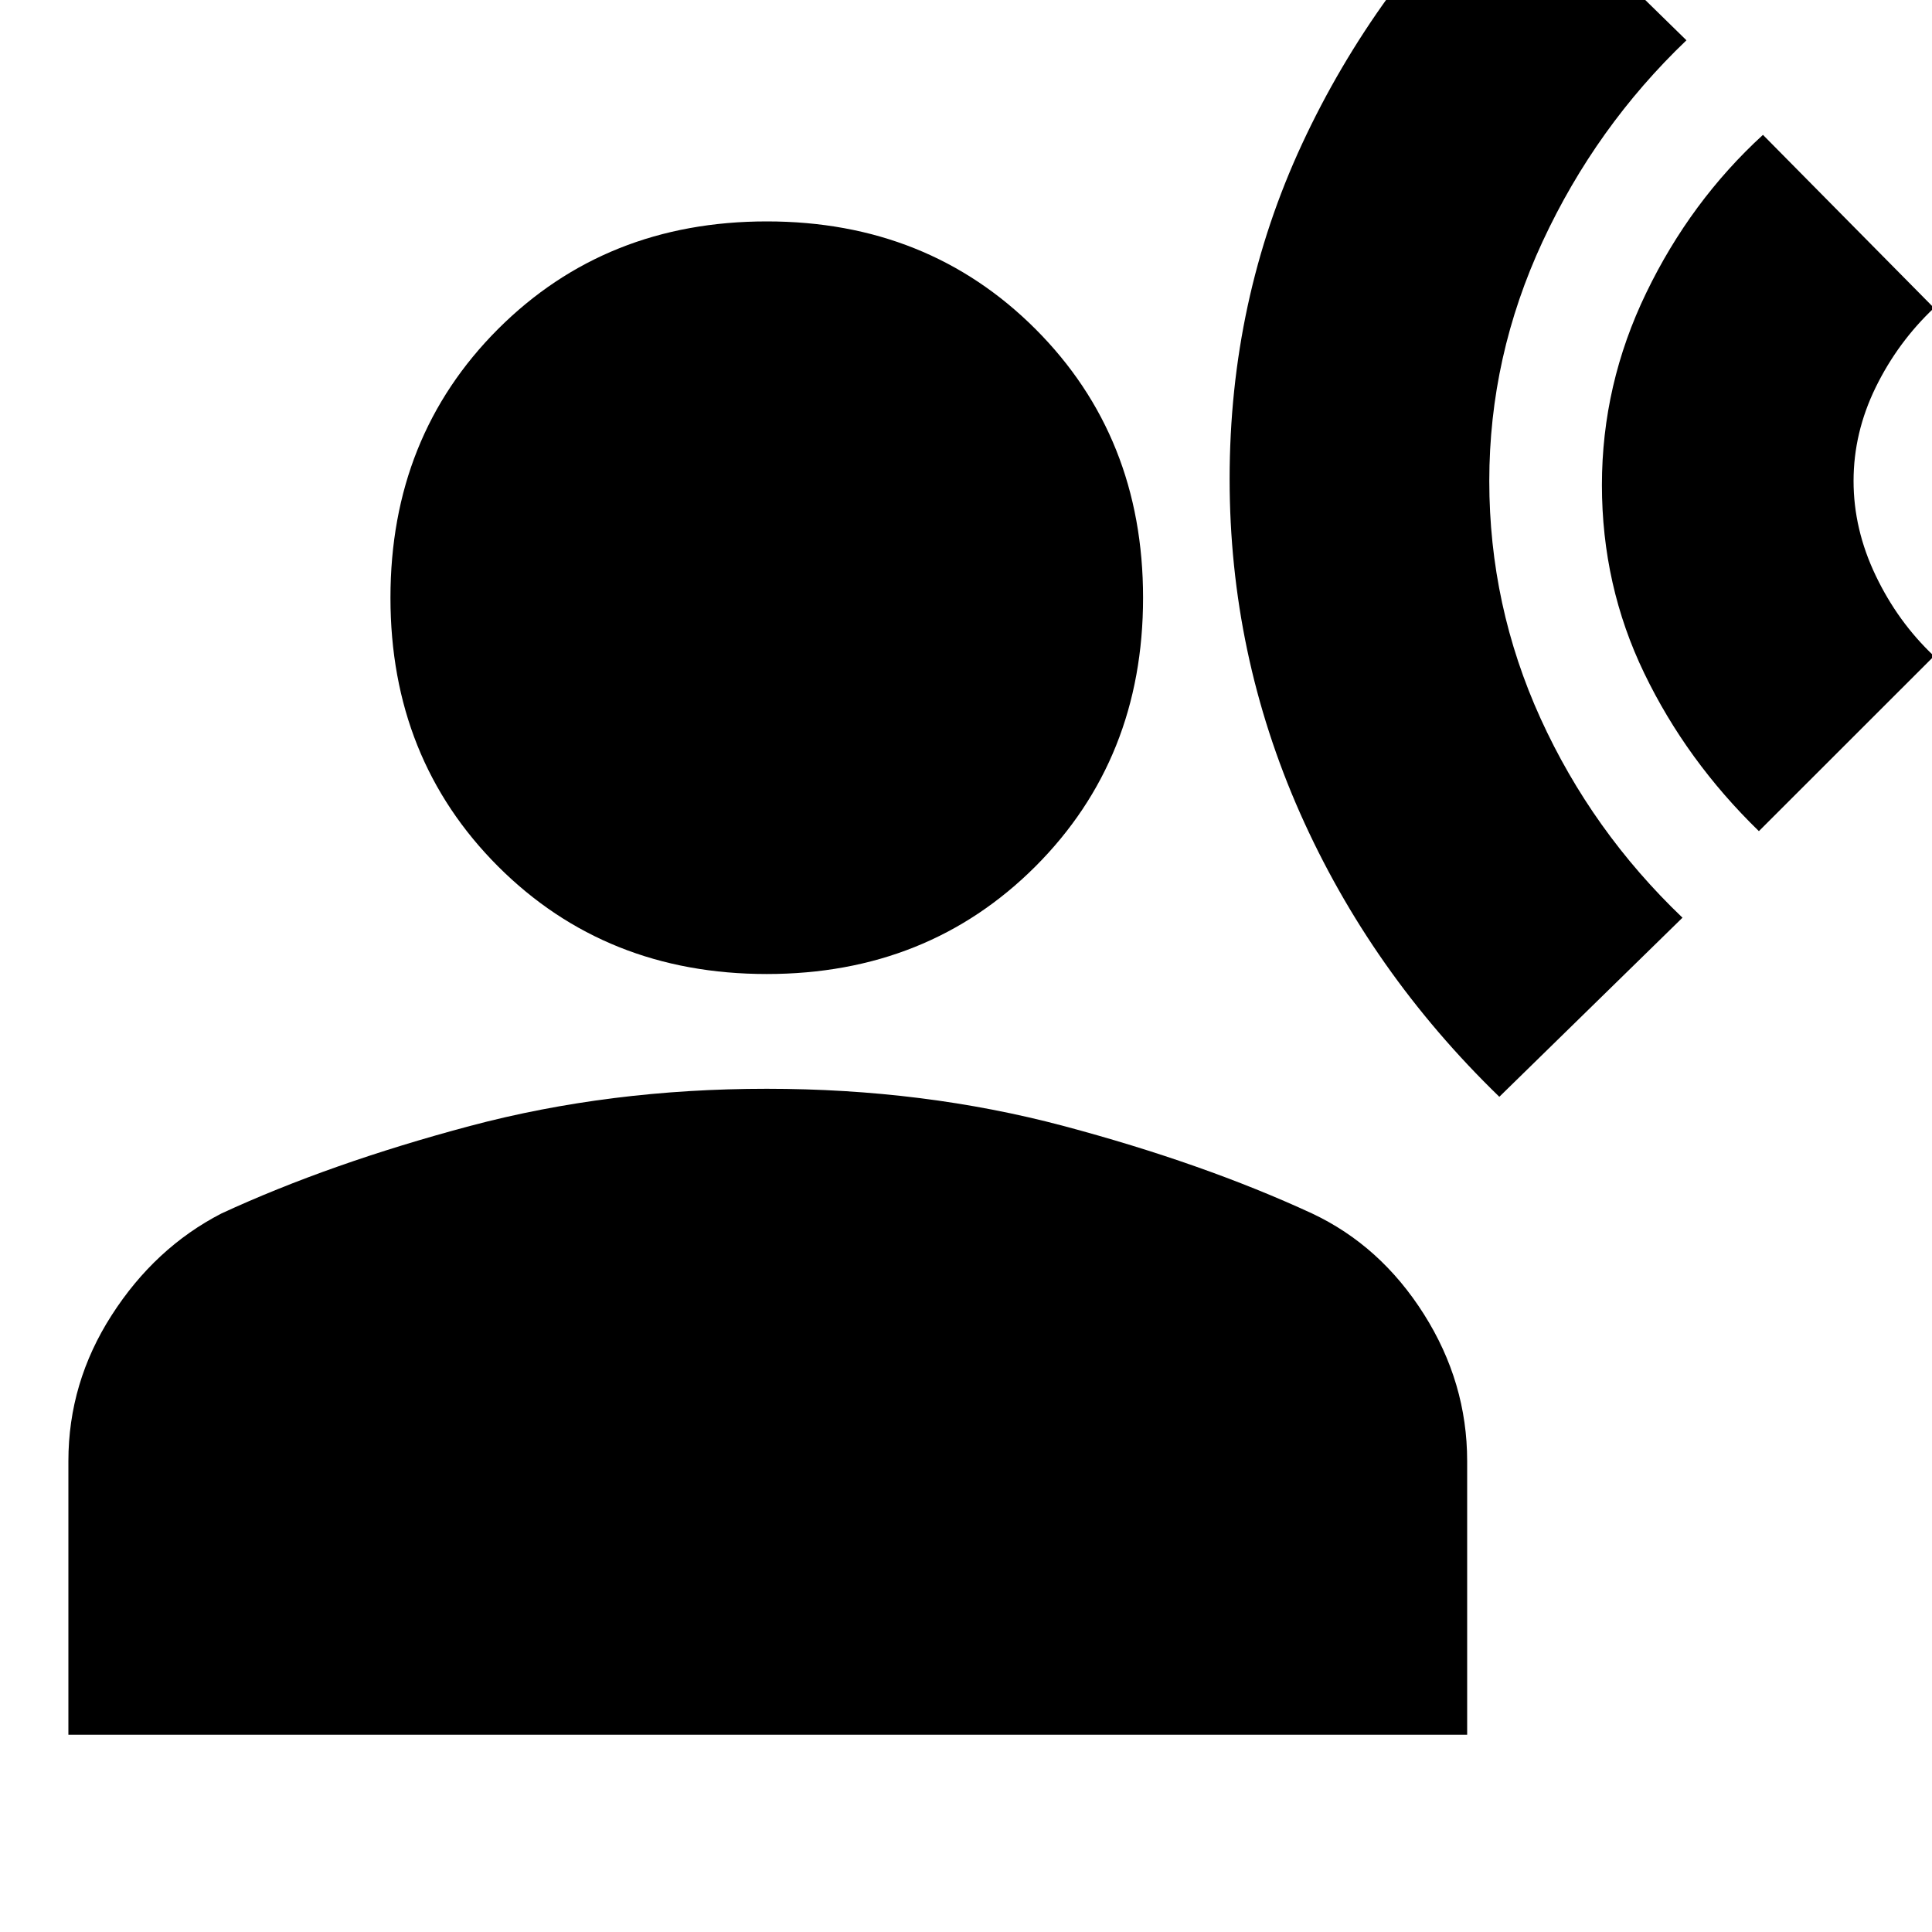 <svg xmlns="http://www.w3.org/2000/svg" height="20" width="20"><path d="M15.521 11.354q-1.333-1.292-2.063-2.937-.729-1.646-.729-3.459 0-1.854.75-3.468.75-1.615 2.104-2.907L17.458.417q-.937.895-1.489 2.083-.552 1.188-.552 2.479 0 1.292.531 2.459.531 1.166 1.469 2.062Zm2.687-2.75q-.75-.729-1.187-1.635-.438-.907-.438-1.948 0-1.042.459-1.99.458-.948 1.208-1.635l1.771 1.792q-.375.354-.604.822-.229.469-.229.969t.229.979q.229.48.604.834Zm-10.27 1.479q-1.667 0-2.782-1.114-1.114-1.115-1.114-2.781 0-1.667 1.114-2.782 1.115-1.114 2.782-1.114 1.666 0 2.781 1.114 1.114 1.115 1.114 2.782 0 1.666-1.114 2.781-1.115 1.114-2.781 1.114Zm-7.23 7.875v-2.833q0-.813.448-1.51.448-.698 1.136-1.053 1.125-.52 2.573-.906 1.447-.385 3.073-.385 1.624 0 3.072.385 1.448.386 2.573.906.709.334 1.157 1.042.448.708.448 1.521v2.833Z"/></svg>